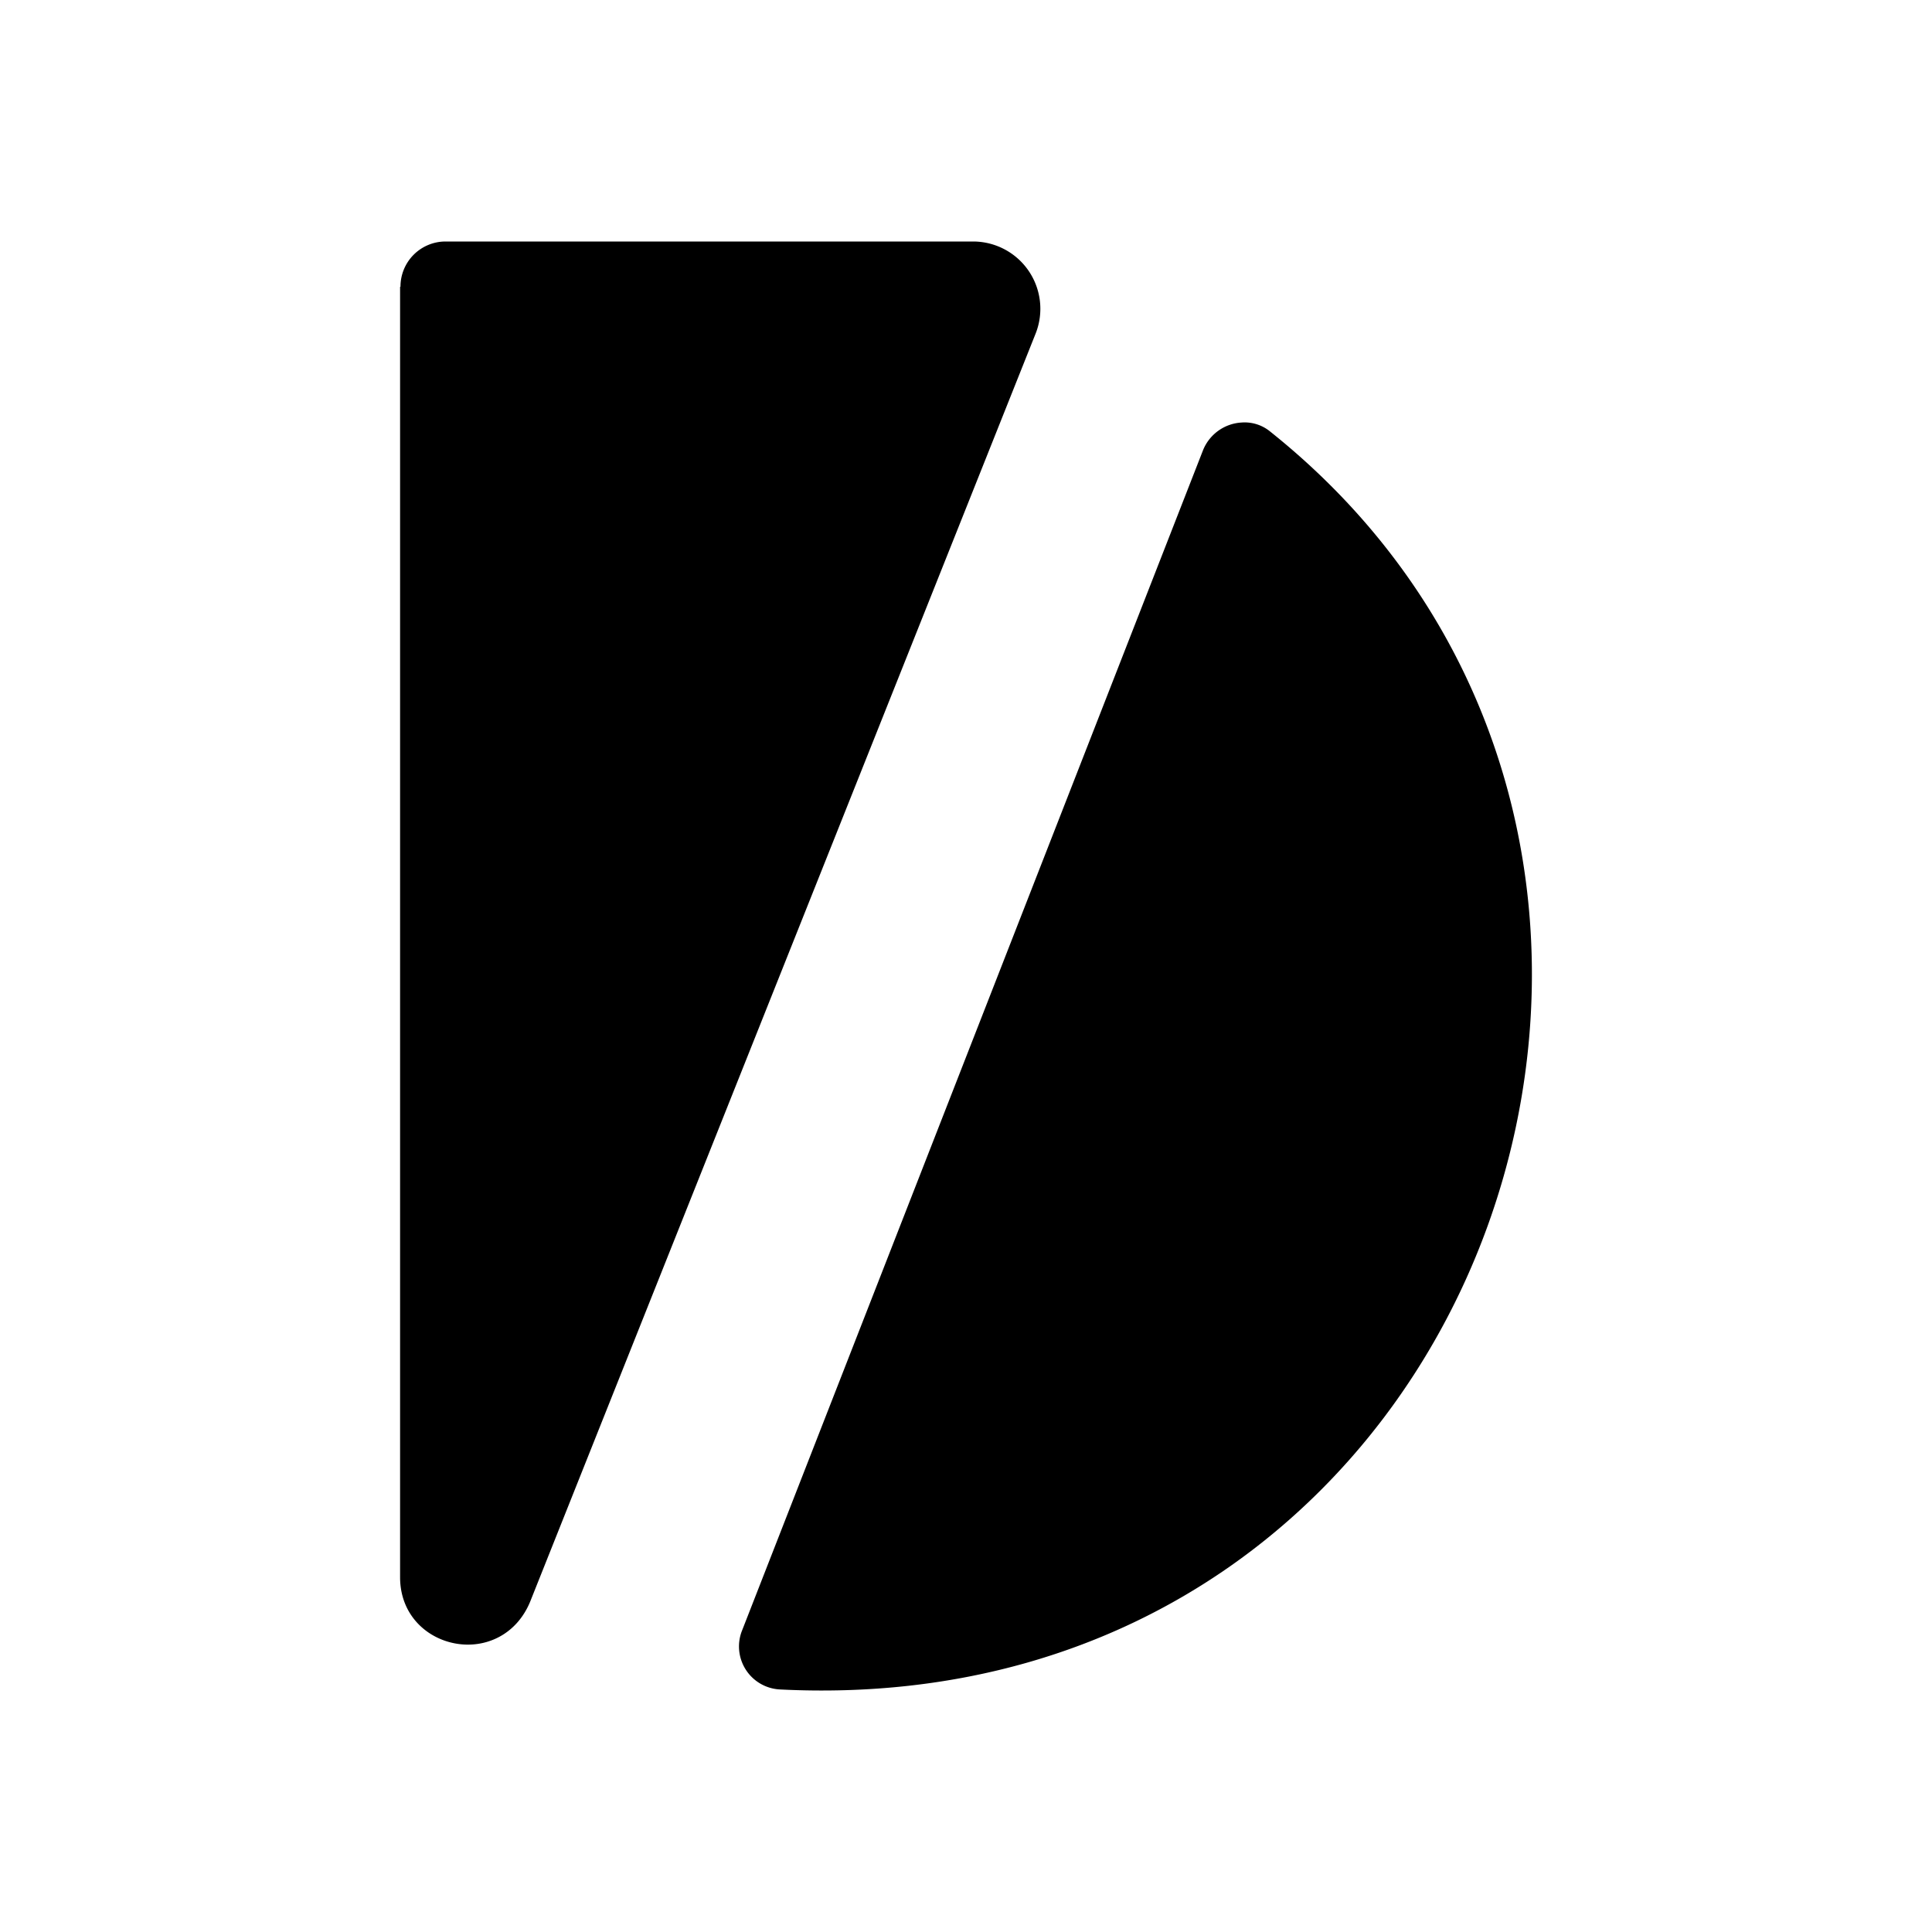 <svg xmlns="http://www.w3.org/2000/svg" xmlns:xlink="http://www.w3.org/1999/xlink" width="24" height="24" viewBox="0 0 24 24"><path fill="currentColor" d="M4.97 3.562v16.03c0 .529.422.838.843.838c.31 0 .62-.169.771-.529l6.282-15.76A.836.836 0 0 0 12.09 3H5.532a.56.56 0 0 0-.557.562zm4.252 16.683l5.72-14.646a.55.55 0 0 1 .478-.35a.5.5 0 0 1 .36.113c6.418 5.124 2.779 16.07-6.091 15.625a.535.535 0 0 1-.467-.742"/></svg>